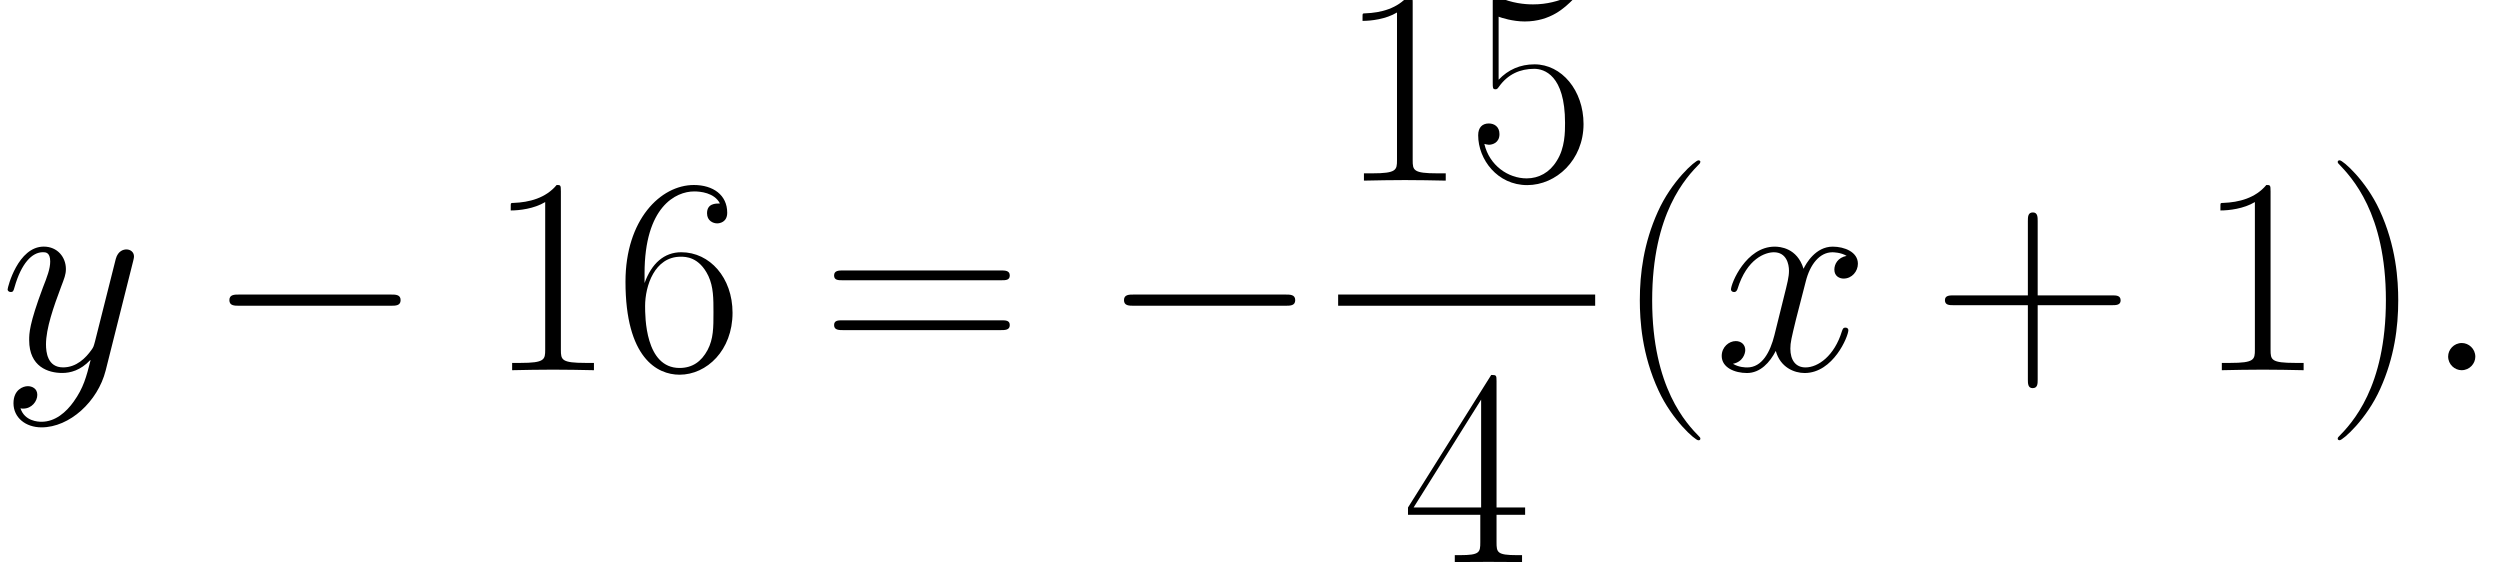 <ns0:svg xmlns:ns0="http://www.w3.org/2000/svg" xmlns:ns1="http://www.w3.org/1999/xlink" xmlns:watch_lated_md="https://github.com/Quansight/pearu-sandbox/latex_in_markdown/" width="204.787" height="46.07" version="1.1" viewBox="156.829 75.716 153.59 34.553" watch_lated_md:baseline="11.809"><ns0:defs><ns0:path id="g0-0" d="m11.345 -3.96c0.293 0 0.603 0 0.603 -0.344s-0.31 -0.344 -0.603 -0.344h-9.314c-0.293 0 -0.603 0 -0.603 0.344s0.31 0.344 0.603 0.344h9.314z"/><ns0:path id="g1-58" d="m3.168 -0.826c0 -0.499 -0.413 -0.844 -0.826 -0.844c-0.499 0 -0.844 0.413 -0.844 0.826c0 0.499 0.413 0.844 0.826 0.844c0.499 0 0.844 -0.413 0.844 -0.826z"/><ns0:path id="g1-120" d="m8.16 -7.024c-0.551 0.103 -0.757 0.516 -0.757 0.844c0 0.413 0.327 0.551 0.568 0.551c0.516 0 0.878 -0.448 0.878 -0.912c0 -0.723 -0.826 -1.05 -1.549 -1.05c-1.05 0 -1.635 1.033 -1.79 1.36c-0.396 -1.291 -1.463 -1.36 -1.773 -1.36c-1.756 0 -2.686 2.255 -2.686 2.634c0 0.069 0.069 0.155 0.189 0.155c0.138 0 0.172 -0.103 0.207 -0.172c0.585 -1.911 1.739 -2.272 2.238 -2.272c0.775 0 0.93 0.723 0.93 1.136c0 0.379 -0.103 0.775 -0.31 1.601l-0.585 2.359c-0.258 1.033 -0.757 1.98 -1.67 1.98c-0.086 0 -0.516 0 -0.878 -0.224c0.62 -0.121 0.757 -0.637 0.757 -0.844c0 -0.344 -0.258 -0.551 -0.585 -0.551c-0.413 0 -0.861 0.362 -0.861 0.912c0 0.723 0.809 1.05 1.549 1.05c0.826 0 1.412 -0.654 1.773 -1.36c0.275 1.016 1.136 1.36 1.773 1.36c1.756 0 2.686 -2.255 2.686 -2.634c0 -0.086 -0.069 -0.155 -0.172 -0.155c-0.155 0 -0.172 0.086 -0.224 0.224c-0.465 1.515 -1.463 2.221 -2.238 2.221c-0.603 0 -0.93 -0.448 -0.93 -1.153c0 -0.379 0.069 -0.654 0.344 -1.79l0.603 -2.341c0.258 -1.033 0.844 -1.79 1.635 -1.79c0.034 0 0.516 0 0.878 0.224z"/><ns0:path id="g1-121" d="m4.528 1.928c-0.465 0.654 -1.136 1.24 -1.98 1.24c-0.207 0 -1.033 -0.034 -1.291 -0.826c0.052 0.017 0.138 0.017 0.172 0.017c0.516 0 0.861 -0.448 0.861 -0.844s-0.327 -0.534 -0.585 -0.534c-0.275 0 -0.878 0.207 -0.878 1.05c0 0.878 0.74 1.481 1.722 1.481c1.722 0 3.46 -1.584 3.942 -3.495l1.687 -6.714c0.017 -0.086 0.052 -0.189 0.052 -0.293c0 -0.258 -0.207 -0.43 -0.465 -0.43c-0.155 0 -0.516 0.069 -0.654 0.585l-1.274 5.061c-0.086 0.31 -0.086 0.344 -0.224 0.534c-0.344 0.482 -0.912 1.067 -1.739 1.067c-0.964 0 -1.05 -0.947 -1.05 -1.412c0 -0.981 0.465 -2.307 0.93 -3.546c0.189 -0.499 0.293 -0.74 0.293 -1.085c0 -0.723 -0.516 -1.377 -1.36 -1.377c-1.584 0 -2.221 2.496 -2.221 2.634c0 0.069 0.069 0.155 0.189 0.155c0.155 0 0.172 -0.069 0.241 -0.31c0.413 -1.446 1.067 -2.135 1.739 -2.135c0.155 0 0.448 0 0.448 0.568c0 0.448 -0.189 0.947 -0.448 1.601c-0.844 2.255 -0.844 2.823 -0.844 3.236c0 1.635 1.171 2.014 2.031 2.014c0.499 0 1.119 -0.155 1.722 -0.792l0.017 0.017c-0.258 1.016 -0.43 1.687 -1.033 2.531z"/><ns0:path id="g2-40" d="m5.268 4.201c0 -0.017 0 -0.052 -0.052 -0.103c-0.792 -0.809 -2.909 -3.013 -2.909 -8.384s2.083 -7.558 2.927 -8.418c0 -0.017 0.034 -0.052 0.034 -0.103s-0.052 -0.086 -0.121 -0.086c-0.189 0 -1.653 1.274 -2.496 3.168c-0.861 1.911 -1.102 3.77 -1.102 5.423c0 1.24 0.121 3.34 1.153 5.561c0.826 1.79 2.238 3.047 2.445 3.047c0.086 0 0.121 -0.034 0.121 -0.103z"/><ns0:path id="g2-41" d="m4.528 -4.287c0 -1.24 -0.121 -3.34 -1.153 -5.561c-0.826 -1.79 -2.238 -3.047 -2.445 -3.047c-0.052 0 -0.121 0.017 -0.121 0.103c0 0.034 0.017 0.052 0.034 0.086c0.826 0.861 2.927 3.047 2.927 8.401c0 5.371 -2.083 7.558 -2.927 8.418c-0.017 0.034 -0.034 0.052 -0.034 0.086c0 0.086 0.069 0.103 0.121 0.103c0.189 0 1.653 -1.274 2.496 -3.168c0.861 -1.911 1.102 -3.77 1.102 -5.423z"/><ns0:path id="g2-43" d="m6.49 -3.994h4.562c0.241 0 0.534 0 0.534 -0.293c0 -0.31 -0.275 -0.31 -0.534 -0.31h-4.562v-4.562c0 -0.241 0 -0.534 -0.293 -0.534c-0.31 0 -0.31 0.275 -0.31 0.534v4.562h-4.562c-0.241 0 -0.534 0 -0.534 0.293c0 0.31 0.275 0.31 0.534 0.31h4.562v4.562c0 0.241 0 0.534 0.293 0.534c0.31 0 0.31 -0.275 0.31 -0.534v-4.562z"/><ns0:path id="g2-49" d="m4.579 -11.001c0 -0.362 -0.017 -0.379 -0.258 -0.379c-0.671 0.809 -1.687 1.067 -2.651 1.102c-0.052 0 -0.138 0 -0.155 0.034s-0.017 0.069 -0.017 0.43c0.534 0 1.429 -0.103 2.118 -0.516v9.073c0 0.603 -0.034 0.809 -1.515 0.809h-0.516v0.448c0.826 -0.017 1.687 -0.034 2.513 -0.034s1.687 0.017 2.513 0.034v-0.448h-0.516c-1.481 0 -1.515 -0.189 -1.515 -0.809v-9.744z"/><ns0:path id="g2-52" d="m5.784 -11.138c0 -0.362 -0.017 -0.379 -0.327 -0.379l-5.113 8.143v0.448h4.442v1.687c0 0.62 -0.034 0.792 -1.24 0.792h-0.327v0.448c0.551 -0.034 1.481 -0.034 2.066 -0.034s1.515 0 2.066 0.034v-0.448h-0.327c-1.205 0 -1.24 -0.172 -1.24 -0.792v-1.687h1.756v-0.448h-1.756v-7.764zm-0.947 1.136v6.628h-4.149l4.149 -6.628z"/><ns0:path id="g2-53" d="m1.963 -10.071c0.172 0.069 0.878 0.293 1.601 0.293c1.601 0 2.479 -0.861 2.978 -1.36c0 -0.138 0 -0.224 -0.103 -0.224c-0.017 0 -0.052 0 -0.189 0.069c-0.603 0.258 -1.308 0.465 -2.169 0.465c-0.516 0 -1.291 -0.069 -2.135 -0.448c-0.189 -0.086 -0.224 -0.086 -0.241 -0.086c-0.086 0 -0.103 0.017 -0.103 0.362v4.992c0 0.31 0 0.396 0.172 0.396c0.086 0 0.121 -0.034 0.207 -0.155c0.551 -0.775 1.308 -1.102 2.169 -1.102c0.603 0 1.894 0.379 1.894 3.323c0 0.551 0 1.549 -0.516 2.341c-0.43 0.706 -1.102 1.067 -1.842 1.067c-1.136 0 -2.29 -0.792 -2.6 -2.118c0.069 0.017 0.207 0.052 0.275 0.052c0.224 0 0.654 -0.121 0.654 -0.654c0 -0.465 -0.327 -0.654 -0.654 -0.654c-0.396 0 -0.654 0.241 -0.654 0.723c0 1.498 1.188 3.064 3.013 3.064c1.773 0 3.46 -1.532 3.46 -3.753c0 -2.066 -1.343 -3.667 -3.013 -3.667c-0.878 0 -1.618 0.327 -2.204 0.947v-3.873z"/><ns0:path id="g2-54" d="m1.825 -5.939c0 -4.114 1.928 -5.044 3.047 -5.044c0.362 0 1.24 0.069 1.584 0.74c-0.275 0 -0.792 0 -0.792 0.603c0 0.465 0.379 0.62 0.62 0.62c0.155 0 0.62 -0.069 0.62 -0.654c0 -1.085 -0.861 -1.704 -2.049 -1.704c-2.049 0 -4.201 2.135 -4.201 5.939c0 4.683 1.945 5.716 3.323 5.716c1.67 0 3.254 -1.498 3.254 -3.805c0 -2.152 -1.394 -3.719 -3.15 -3.719c-1.05 0 -1.825 0.689 -2.255 1.894v-0.585zm2.152 5.802c-2.118 0 -2.118 -3.168 -2.118 -3.805c0 -1.24 0.585 -3.03 2.186 -3.03c0.293 0 1.136 0 1.704 1.188c0.31 0.671 0.31 1.377 0.31 2.238c0 0.93 0 1.618 -0.362 2.307c-0.379 0.706 -0.93 1.102 -1.722 1.102z"/><ns0:path id="g2-61" d="m11.069 -5.526c0.258 0 0.516 0 0.516 -0.293c0 -0.31 -0.293 -0.31 -0.585 -0.31h-9.623c-0.293 0 -0.585 0 -0.585 0.31c0 0.293 0.258 0.293 0.516 0.293h9.761zm-0.069 3.064c0.293 0 0.585 0 0.585 -0.31c0 -0.293 -0.258 -0.293 -0.516 -0.293h-9.761c-0.258 0 -0.516 0 -0.516 0.293c0 0.31 0.293 0.31 0.585 0.31h9.623z"/></ns0:defs><ns0:g id="page1"><ns0:use x="156.829" y="98.46" ns1:href="#g1-121"/><ns0:use x="169.492" y="98.46" ns1:href="#g0-0"/><ns0:use x="186.707" y="98.46" ns1:href="#g2-49"/><ns0:use x="194.602" y="98.46" ns1:href="#g2-54"/><ns0:use x="207.28" y="98.46" ns1:href="#g2-61"/><ns0:use x="224.454" y="98.46" ns1:href="#g0-0"/><ns0:use x="239.039" y="86.813" ns1:href="#g2-49"/><ns0:use x="246.935" y="86.813" ns1:href="#g2-53"/><ns0:rect width="15.791" height=".689" x="239.039" y="93.811"/><ns0:use x="242.987" y="110.269" ns1:href="#g2-52"/><ns0:use x="256.025" y="98.46" ns1:href="#g2-40"/><ns0:use x="262.122" y="98.46" ns1:href="#g1-120"/><ns0:use x="275.527" y="98.46" ns1:href="#g2-43"/><ns0:use x="291.745" y="98.46" ns1:href="#g2-49"/><ns0:use x="299.64" y="98.46" ns1:href="#g2-41"/><ns0:use x="305.736" y="98.46" ns1:href="#g1-58"/></ns0:g></ns0:svg>